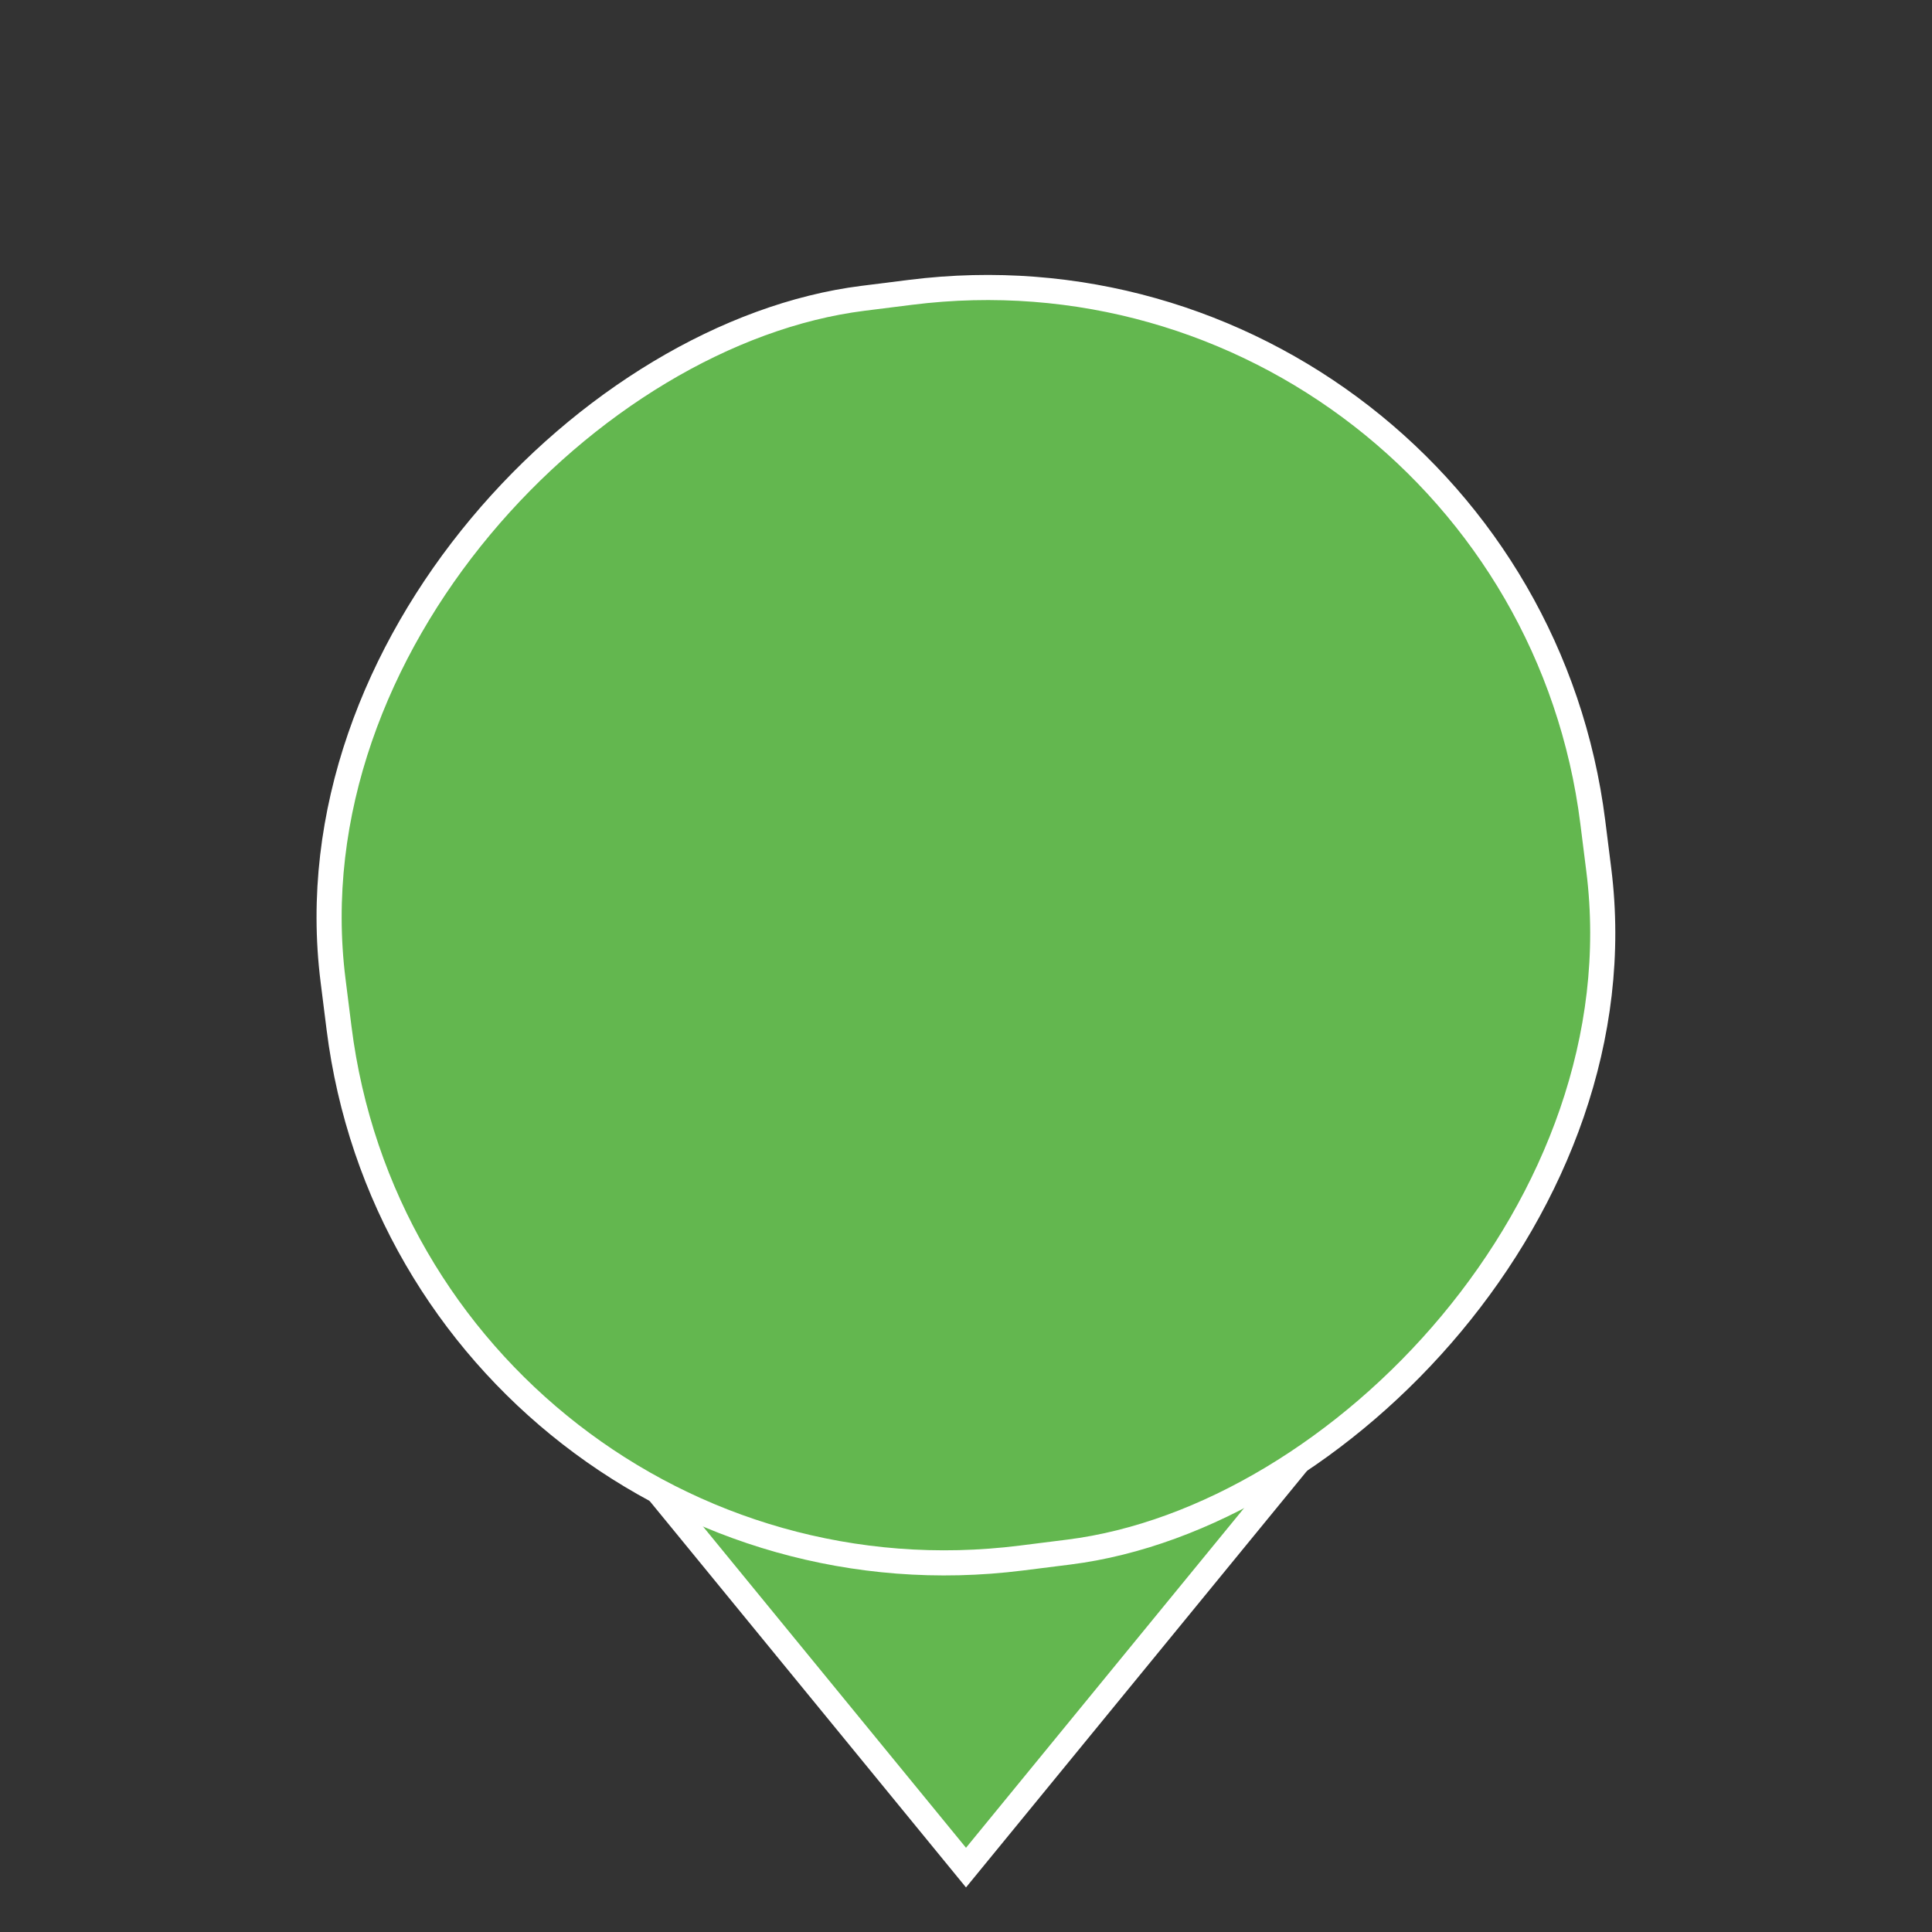 <svg xmlns="http://www.w3.org/2000/svg" viewBox="0 0 60 60"><rect x="0" y="0" width="60" height="60" fill="#333333" stroke="none"/><defs><style>.cls-1{fill:#63b74f;stroke:#fff;stroke-miterlimit:10;stroke-width:0.78px;}.cls-2{fill:#fff;}</style></defs><g id="Capa_5" data-name="Capa 5"><polygon class="cls-1" points="30 36.28 47.78 36.28 38.89 47.14 30 58 21.11 47.14 12.21 36.28 30 36.28"/><rect class="cls-1" x="10.28" y="9.02" width="39.43" height="39.43" rx="18.97" transform="translate(54.77 -4.61) rotate(82.84)"/><polygon class="cls-2" points="35.91 21.74 35.91 21.74 35.91 21.74 35.91 21.74"/></g></svg>